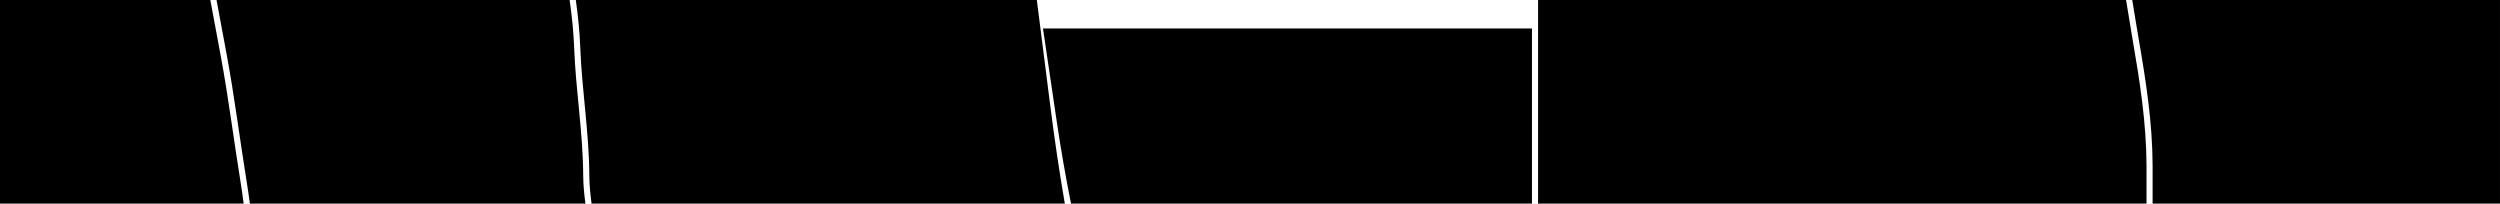 <svg version="1.1" xmlns="http://www.w3.org/2000/svg" xmlns:xlink="http://www.w3.org/1999/xlink" width="204.667" height="16.667" viewBox="0,0,204.667,16.667"><g transform="translate(-134.098,-111.646)"><g data-paper-data="{&quot;isPaintingLayer&quot;:true}" fill="#000000" fill-rule="nonzero" stroke="none" stroke-width="0" stroke-linecap="butt" stroke-linejoin="miter" stroke-miterlimit="10" stroke-dasharray="" stroke-dashoffset="0" style="mix-blend-mode: normal"><path d="M260.014,128.313c-0,-0.389 -0,-0.778 -0,-1.167c0,-3.5 0,-7 0,-10.5c0,-1.667 0,-3.333 0,-5h48.138c0.178,1.056 0.342,2.116 0.524,3.171c0.599,3.467 1.136,6.847 1.15,10.372c0.004,1.043 0.005,2.084 0,3.123z"/><path d="M338.764,111.646v16.667h-28.439c0.005,-1.04 0.004,-2.082 -0,-3.125c-0.014,-3.553 -0.553,-6.961 -1.157,-10.455c-0.178,-1.027 -0.338,-2.058 -0.51,-3.086z"/><path d="M221.779,128.313c-0.458,-2.278 -0.848,-4.554 -1.189,-6.857c-0.369,-2.492 -0.737,-4.984 -1.106,-7.477h40.031c0,1.433 0,2.867 0,4.3c0,3.01 0,6.02 0,9.03c0,0.334 -0,0.669 -0,1.003z"/><path d="M180.732,111.646c0.186,1.309 0.322,2.618 0.37,3.9c0.132,3.514 0.719,6.918 0.741,10.439c0.005,0.794 0.078,1.567 0.183,2.328h-27.471c-0.081,-0.609 -0.169,-1.218 -0.267,-1.826c-0.562,-3.462 -0.989,-6.918 -1.632,-10.372c-0.277,-1.49 -0.554,-2.979 -0.831,-4.469z"/><path d="M134.098,128.313v-16.667h17.219c0.283,1.52 0.566,3.04 0.848,4.561c0.642,3.45 1.068,6.902 1.63,10.36c0.095,0.582 0.177,1.164 0.251,1.746z"/><path d="M218.979,111.646c0.371,2.919 0.743,5.838 1.114,8.757c0.338,2.656 0.724,5.282 1.178,7.91h-38.743c-0.105,-0.76 -0.179,-1.534 -0.184,-2.331c-0.022,-3.527 -0.61,-6.936 -0.742,-10.455c-0.048,-1.276 -0.182,-2.578 -0.365,-3.881z"/></g></g></svg>